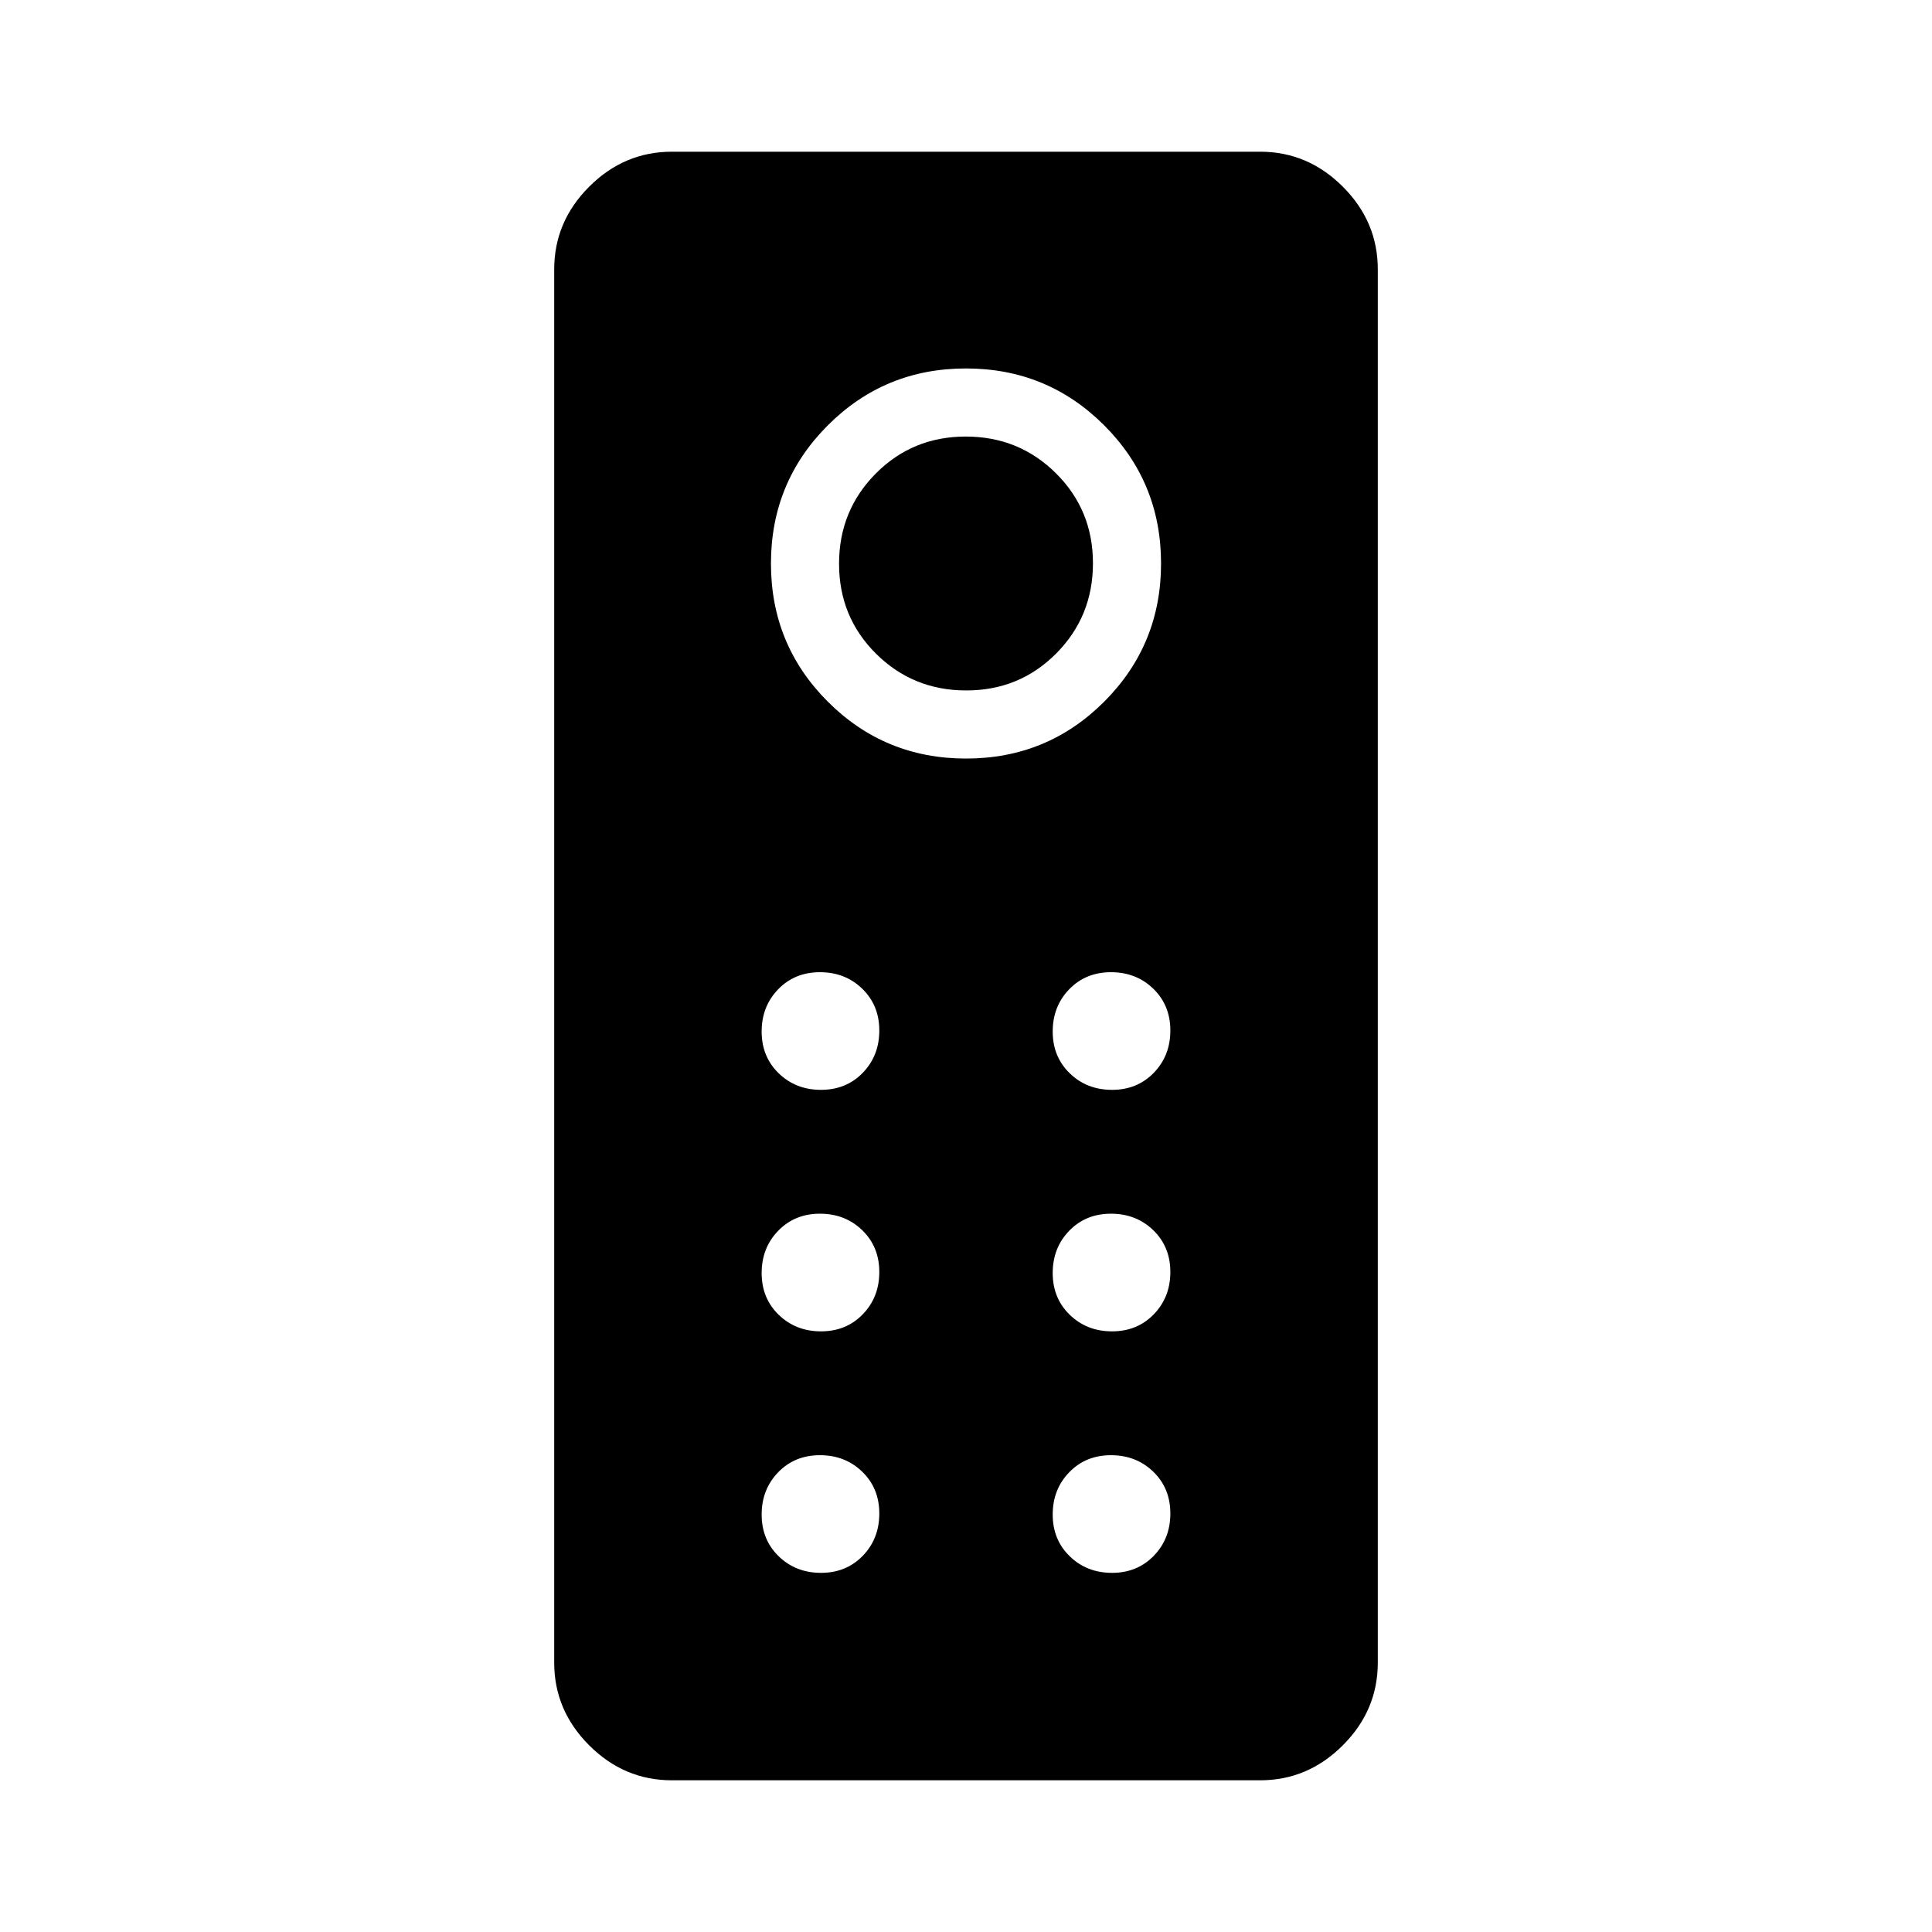 <svg xmlns="http://www.w3.org/2000/svg" height="40" viewBox="0 -960 960 960" width="40"><path d="M333.85-75.38q-23.72 0-41.09-17.38-17.38-17.37-17.38-41.09v-692.3q0-23.72 17.38-41.09 17.37-17.38 41.09-17.38h292.3q23.72 0 41.09 17.38 17.38 17.37 17.38 41.09v692.3q0 23.72-17.38 41.09-17.37 17.38-41.09 17.38h-292.3Zm146.17-507.7q40.39 0 68.65-28.27 28.25-28.28 28.25-68.67t-28.27-68.65q-28.28-28.25-68.67-28.25t-68.65 28.27q-28.25 28.28-28.25 68.67t28.27 68.65q28.28 28.25 68.67 28.25Zm.1-33.84q-26.45 0-44.83-18.26-18.37-18.25-18.37-44.7 0-26.45 18.26-44.83 18.25-18.37 44.7-18.37 26.45 0 44.83 18.26 18.37 18.25 18.37 44.7 0 26.45-18.26 44.83-18.25 18.37-44.7 18.37Zm-72.17 198.46q12.54 0 20.76-8.48 8.21-8.48 8.21-21.01 0-12.54-8.48-20.76-8.47-8.21-21.01-8.21-12.53 0-20.75 8.48-8.22 8.47-8.22 21.01 0 12.53 8.48 20.75t21.01 8.22Zm144.62 0q12.53 0 20.75-8.48t8.22-21.01q0-12.54-8.48-20.76-8.48-8.21-21.01-8.21-12.54 0-20.76 8.48-8.21 8.47-8.21 21.01 0 12.53 8.48 20.75 8.47 8.22 21.01 8.22Zm-144.62 120q12.54 0 20.76-8.48 8.21-8.48 8.21-21.01 0-12.54-8.48-20.76-8.47-8.21-21.01-8.21-12.53 0-20.75 8.48-8.22 8.47-8.22 21.01 0 12.53 8.48 20.75t21.01 8.22Zm144.62 0q12.53 0 20.75-8.48t8.22-21.01q0-12.54-8.48-20.76-8.48-8.21-21.01-8.21-12.54 0-20.76 8.48-8.21 8.47-8.21 21.01 0 12.53 8.48 20.75 8.47 8.22 21.01 8.22Zm-144.62 120q12.54 0 20.76-8.48 8.21-8.48 8.21-21.01 0-12.54-8.48-20.76-8.47-8.21-21.01-8.21-12.53 0-20.75 8.48-8.22 8.47-8.22 21.01 0 12.53 8.48 20.75t21.01 8.22Zm144.62 0q12.53 0 20.75-8.48t8.22-21.01q0-12.54-8.48-20.76-8.48-8.21-21.01-8.21-12.54 0-20.76 8.48-8.21 8.47-8.21 21.01 0 12.53 8.48 20.75 8.47 8.22 21.01 8.22Z"/></svg>